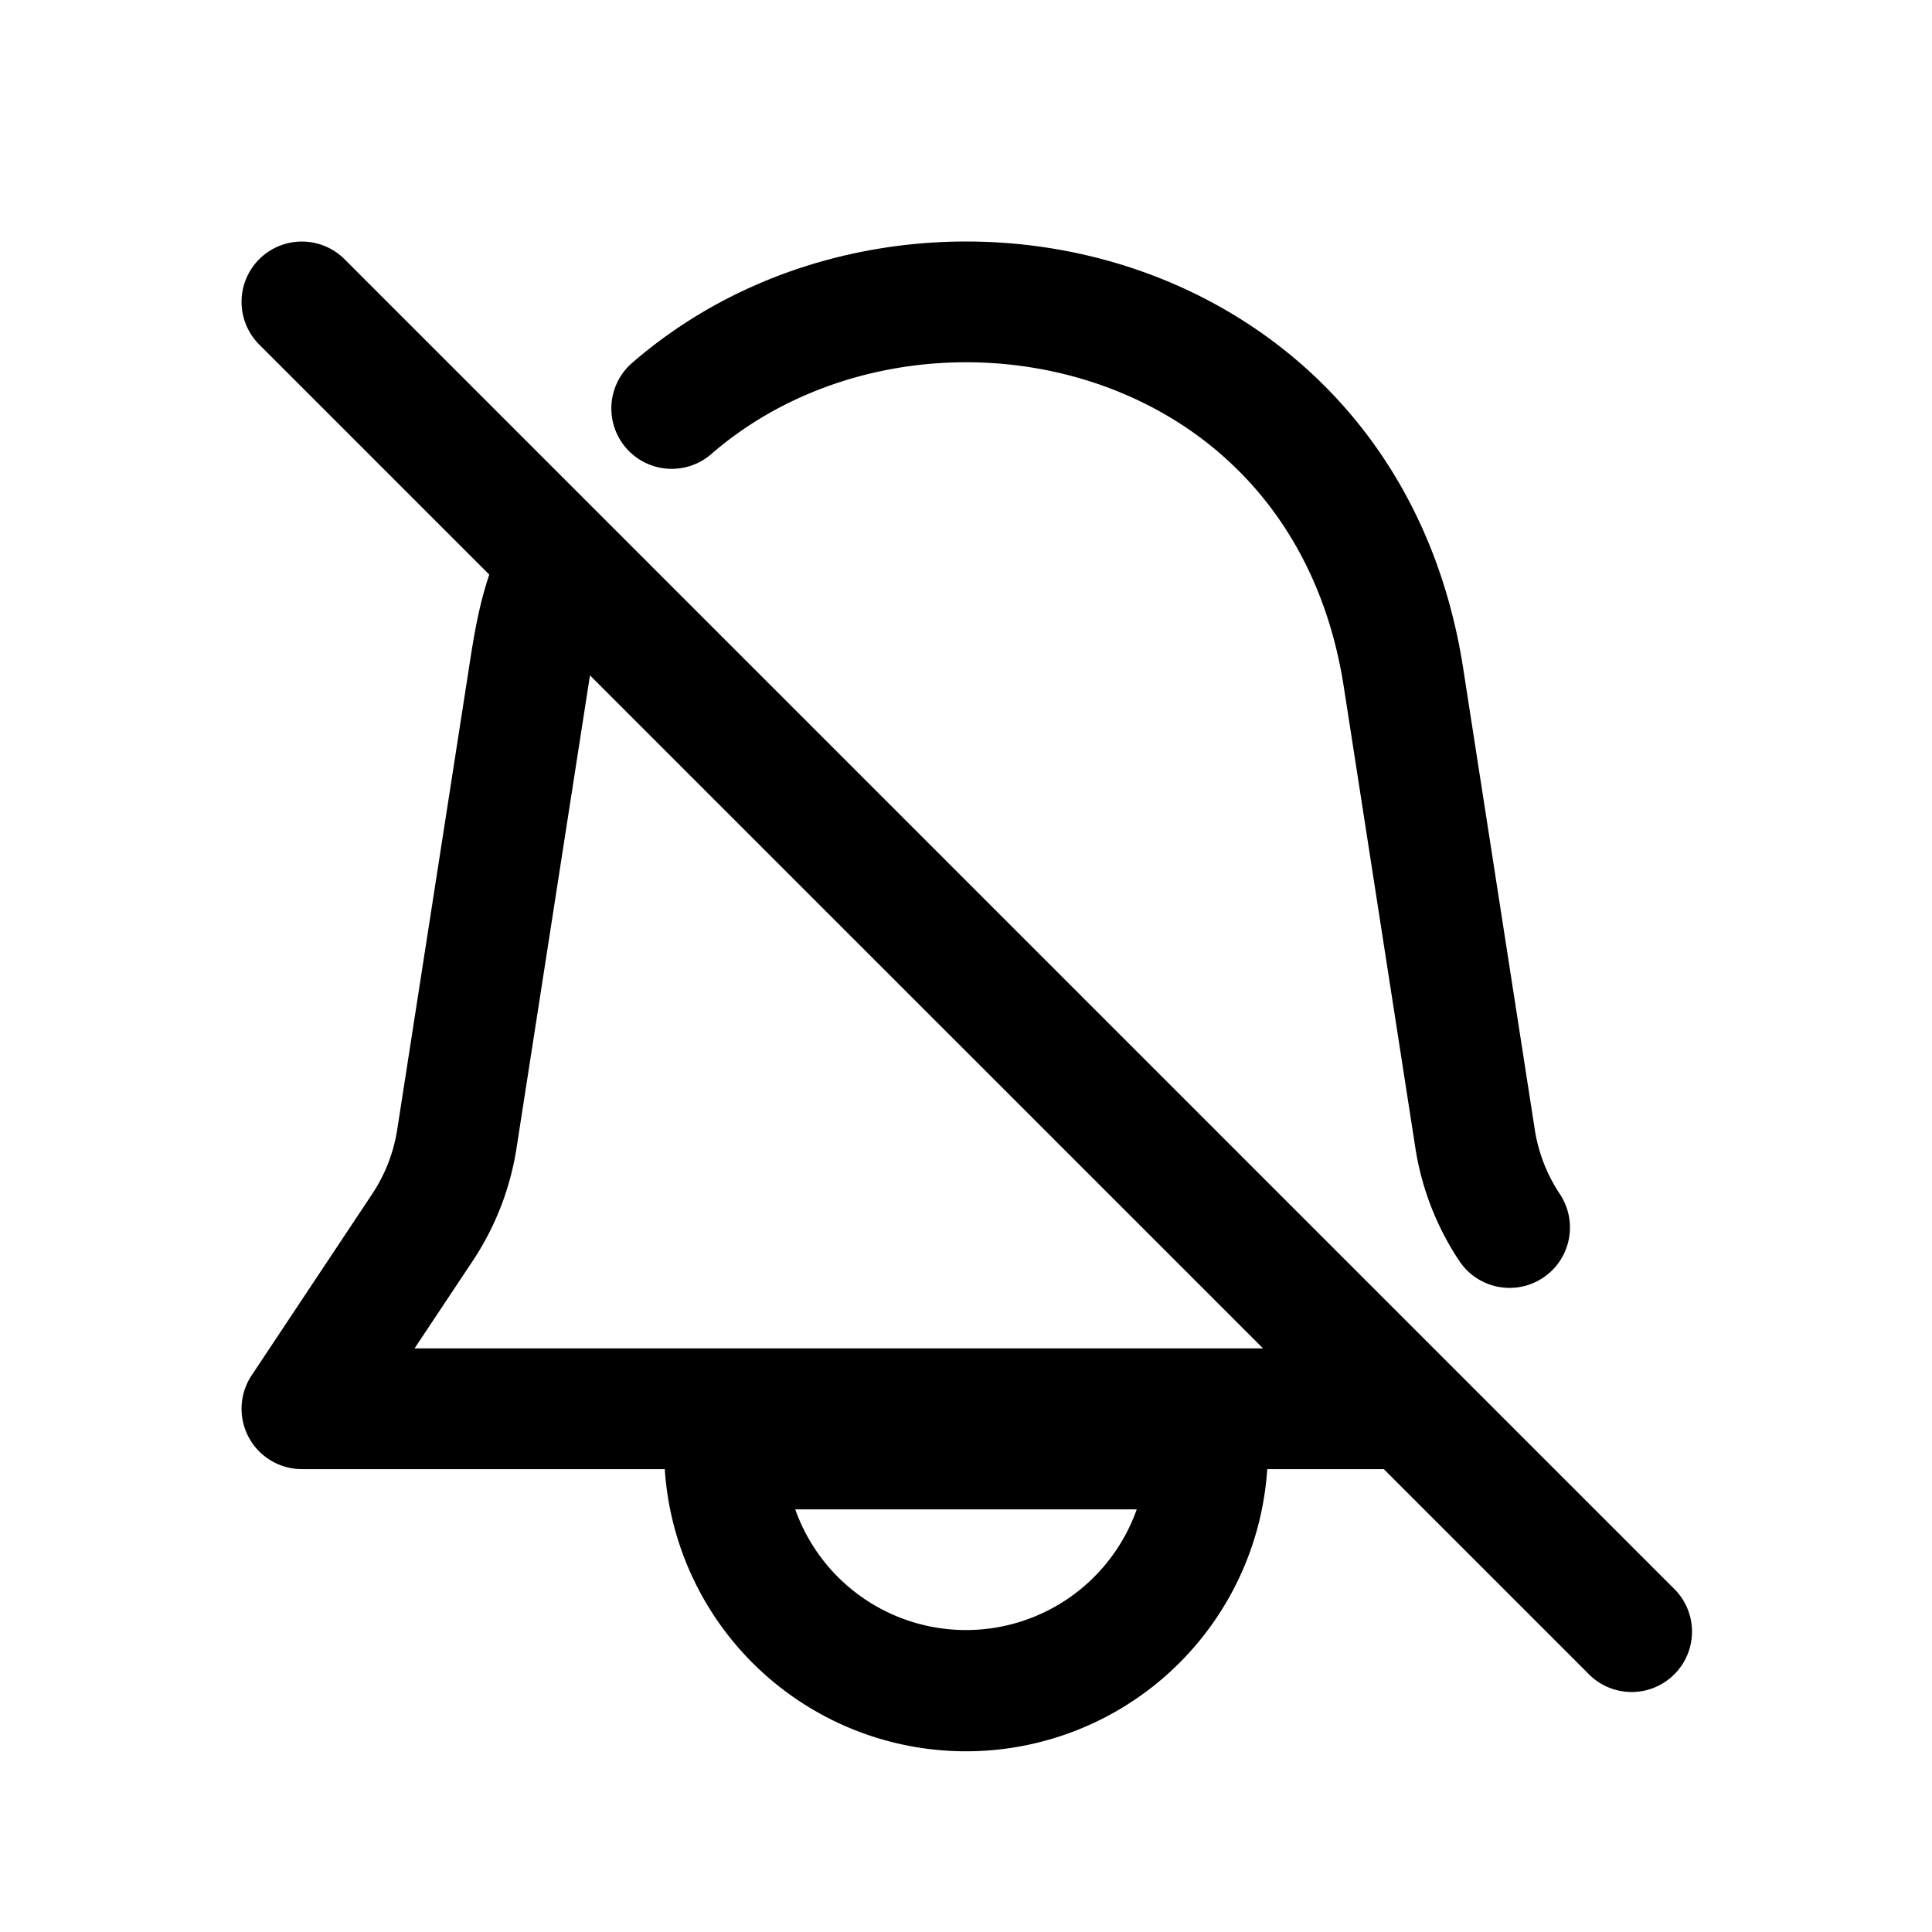 <svg xmlns="http://www.w3.org/2000/svg" width="24" height="24" fill="none" class="persona-icon" viewBox="0 0 24 24"><path fill="currentColor" fill-rule="evenodd" d="M3.22 3.22a.75.75 0 0 1 1.06 0l16.5 16.5a.75.75 0 1 1-1.06 1.06l-2.53-2.53h-1.448a3.75 3.75 0 0 1-7.484 0H3.75a.75.75 0 0 1-.624-1.165l1.497-2.252a2 2 0 0 0 .312-.805l.89-5.727c.066-.434.127-.787.253-1.163L3.22 4.28a.75.75 0 0 1 0-1.06m4.109 5.17-.022.14-.89 5.729a3.5 3.5 0 0 1-.545 1.405L5.15 16.75h10.54zm6.155-3.67c-1.591-.486-3.407-.162-4.658.929a.75.75 0 0 1-.986-1.13c1.675-1.461 4.04-1.858 6.082-1.234 2.073.634 3.836 2.325 4.254 5.016l.889 5.727c.044.288.151.563.312.805a.75.75 0 1 1-1.249.831 3.5 3.5 0 0 1-.546-1.405l-.889-5.728c-.323-2.084-1.648-3.334-3.209-3.811M9.879 18.75a2.25 2.25 0 0 0 4.242 0z" clip-rule="evenodd"/></svg>